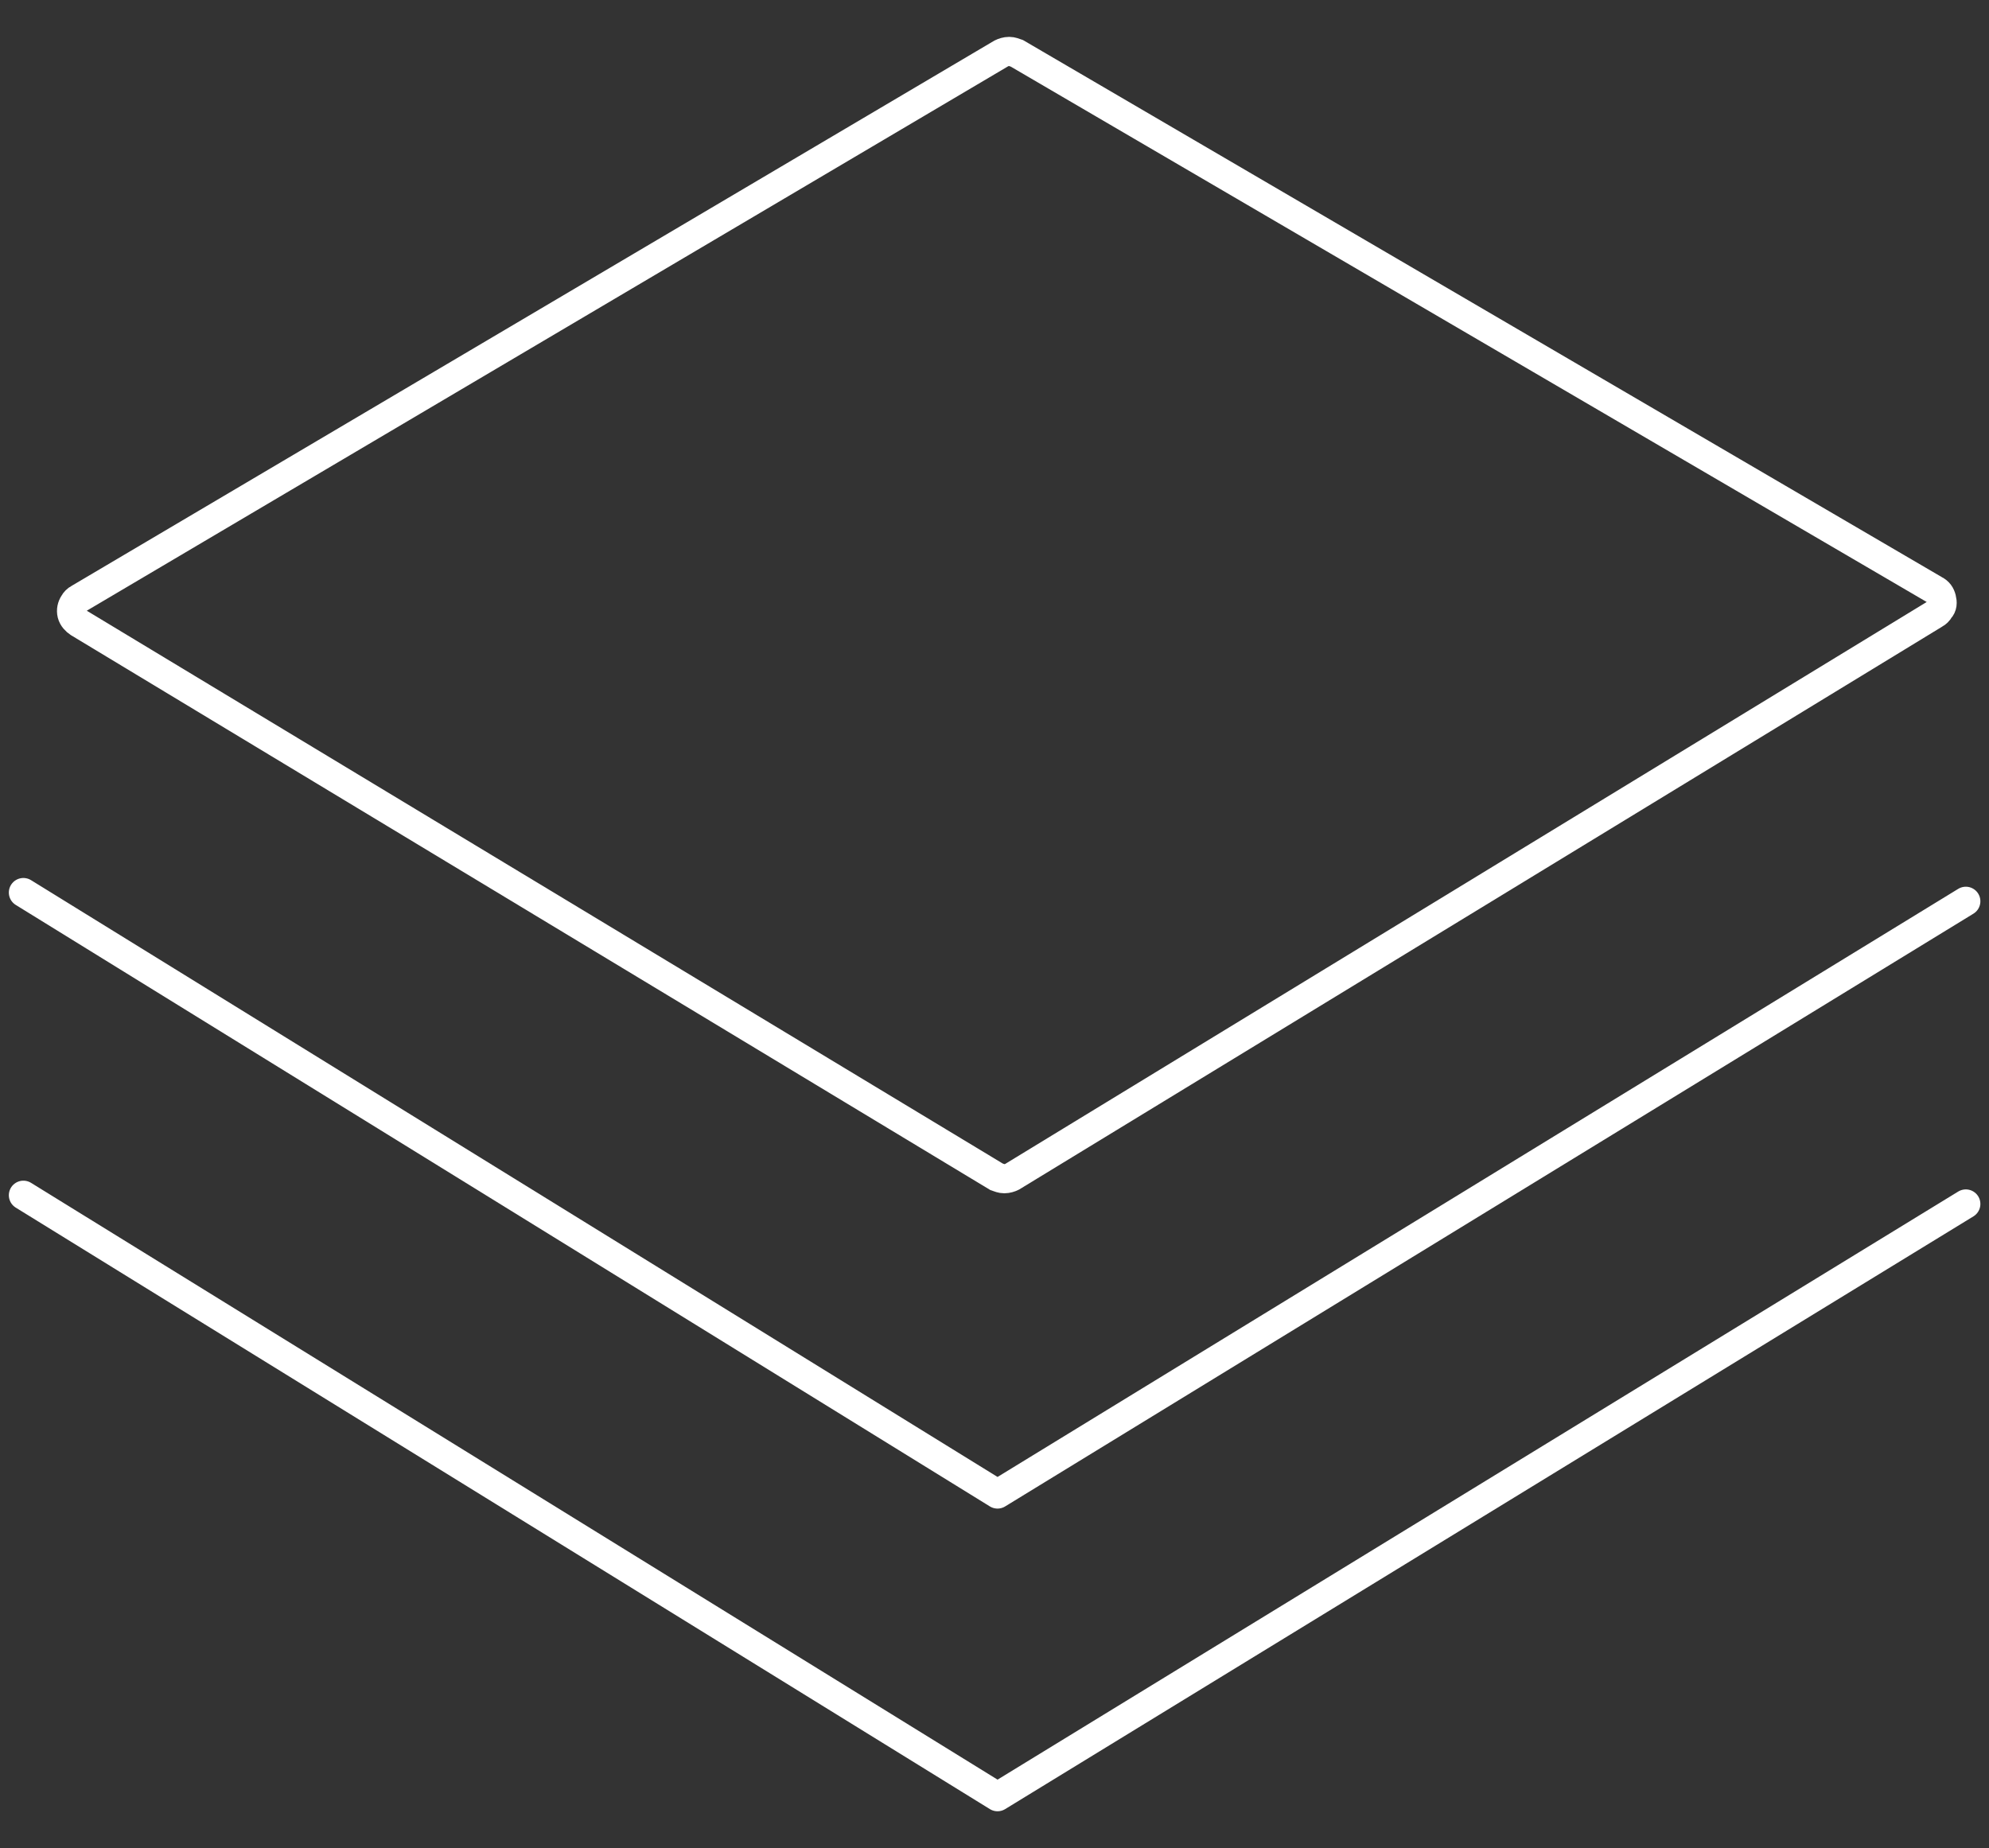<?xml version="1.0" encoding="utf-8"?>
<!-- Generator: Adobe Illustrator 25.4.1, SVG Export Plug-In . SVG Version: 6.00 Build 0)  -->
<svg version="1.1" id="Layer_1" xmlns="http://www.w3.org/2000/svg" xmlns:xlink="http://www.w3.org/1999/xlink" x="0px" y="0px"
	 viewBox="0 0 205 190.5" style="enable-background:new 0 0 205 190.5;" xml:space="preserve">
<rect x="0" y="0" width="205" height="190.5" fill="#333333" stroke="none"/>
<style type="text/css">
	.st0{fill:none;stroke:#FFFFFF;stroke-width:3;}
	.st1{fill:none;stroke:#FFFFFF;stroke-width:3;stroke-linecap:round;stroke-linejoin:round;}
</style>
<g id="Page-1">
	<g id="overview" transform="translate(-263, -105)">
		<g id="Group-2" transform="translate(200, 81)">
			<g id="Group" transform="translate(65.411, 24)">
				<path id="Rectangle-2" class="st0" d="M197,60.8c0.4,0.2,0.6,0.5,0.7,0.9s0.1,0.8-0.2,1.1c-0.1,0.2-0.3,0.4-0.5,0.5l0,0
					l-95.1,58c-0.2,0.1-0.5,0.2-0.8,0.2c-0.3,0-0.5-0.1-0.8-0.2l0,0L5.7,64.2C5.4,64,5.1,63.7,5,63.3c-0.1-0.4,0-0.8,0.2-1.1
					c0.1-0.2,0.3-0.4,0.5-0.5l0,0l95.1-56.2c0.2-0.1,0.5-0.2,0.8-0.2s0.5,0.1,0.8,0.2l0,0L197,60.8z"/>
				<polyline id="Rectangle-2-Copy" class="st1" points="200.2,92.9 100.4,154 0,92 				"/>
				<polyline id="Rectangle-2-Copy-2" class="st1" points="200.2,124.1 100.4,185.2 0,123.2 				"/>
			</g>
		</g>
	</g>
</g>
</svg>

